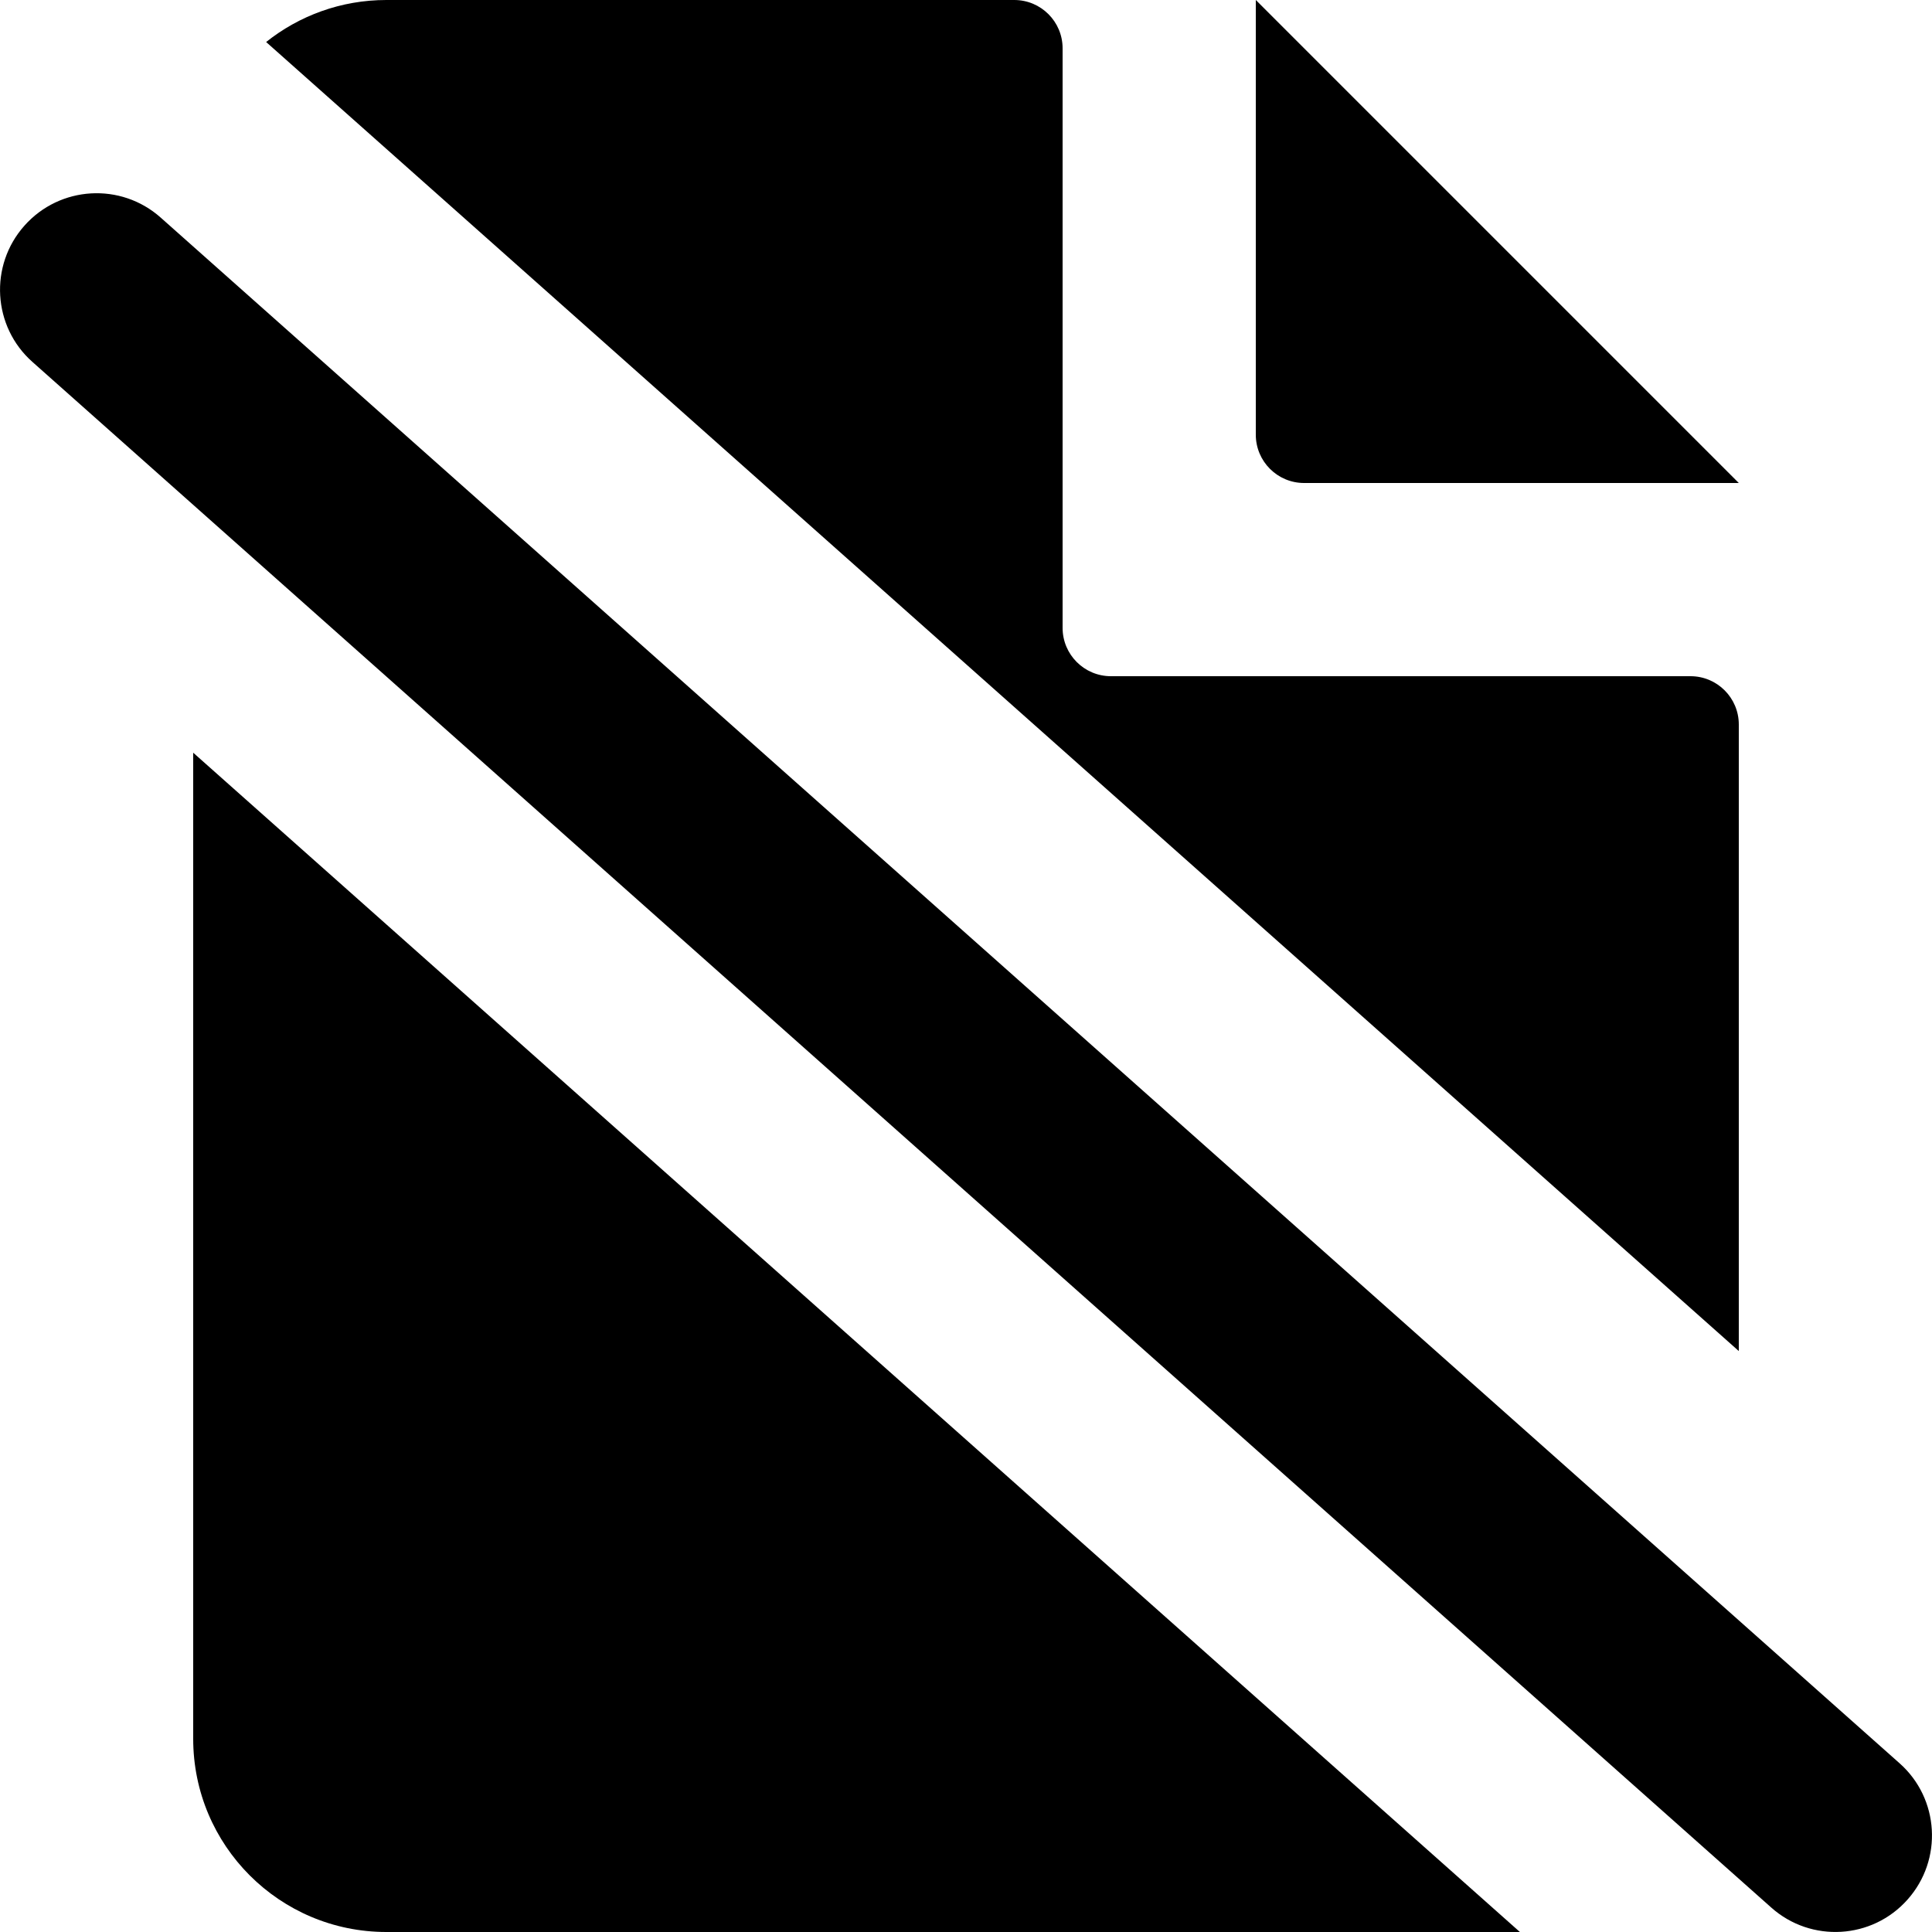 <svg xmlns="http://www.w3.org/2000/svg" width="20" height="20" viewBox="0 0 20 20" style="enable-background:new 0 0 20 20"><path d="M18 13.986V7.5C18 7.224 17.776 7 17.5 7H11.5C11.224 7 11 6.776 11 6.5V0.5C11 0.224 10.776 0 10.5 0H4C3.529 0 3.096 0.163 2.755 0.435L18 13.986Z"/><path d="M2 7.792V18C2 19.105 2.895 20 4 20H15.734L2 7.792Z"/><path d="M13 0L18 5H13.5C13.224 5 13 4.776 13 4.5V0Z"/><path d="M1.664 2.253C1.252 1.886 0.62 1.923 0.253 2.336C-0.114 2.748 -0.077 3.381 0.336 3.747L18.336 19.747C18.748 20.114 19.381 20.077 19.747 19.664C20.114 19.252 20.077 18.619 19.664 18.253L1.664 2.253Z"/></svg>
